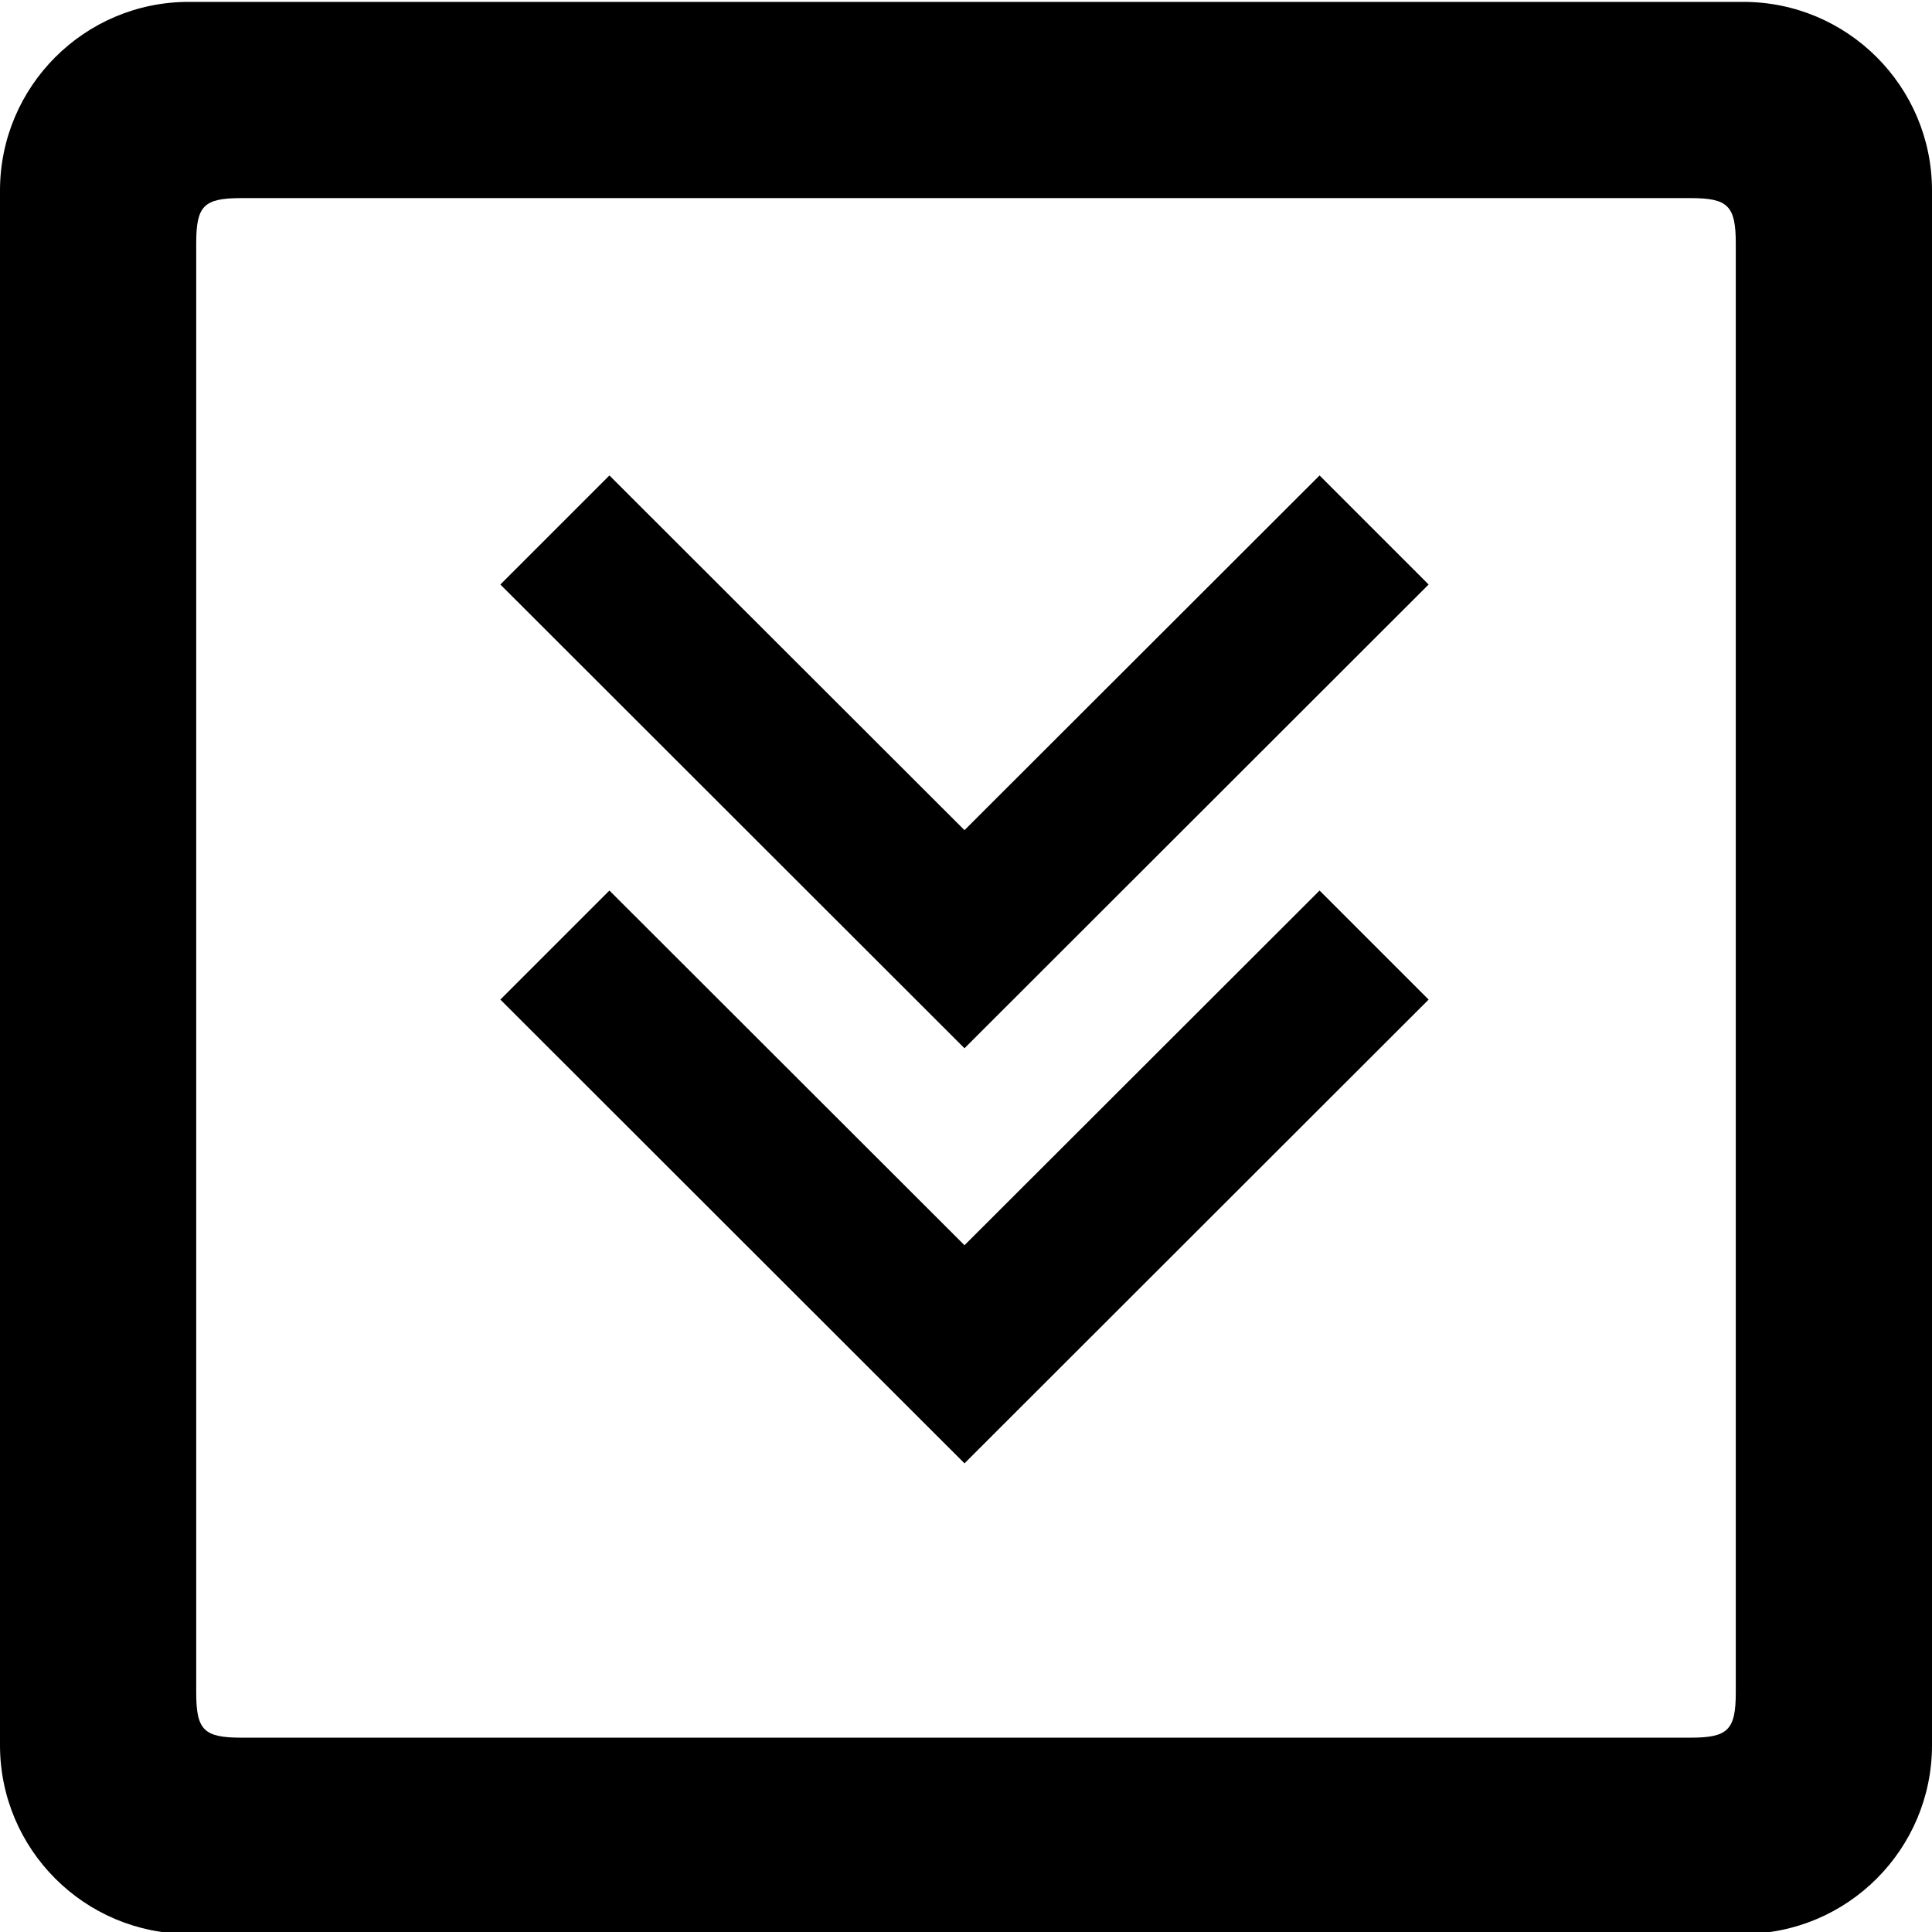 <?xml version="1.0" encoding="utf-8"?>
<!-- Generator: Adobe Illustrator 21.1.0, SVG Export Plug-In . SVG Version: 6.00 Build 0)  -->
<svg version="1.1" id="Layer_1" xmlns="http://www.w3.org/2000/svg" xmlns:xlink="http://www.w3.org/1999/xlink" x="0px" y="0px"
	 viewBox="0 0 512 512" style="enable-background:new 0 0 512 512;" xml:space="preserve">
<g>
	<g>
		<path d="M255.6,220l-94.1-94l-28.9,28.9l123,122.9l123-122.9L349.7,126L255.6,220z M462,0.5H50c-27.6,0-50,22.4-50,50v412
			c0,27.6,22.4,50,50,50h412c27.6,0,50-22.4,50-50v-412C512,22.9,489.6,0.5,462,0.5z M460,448.5c0,10-2.1,12-12,12H64
			c-10,0-12-2-12-12v-384c0-10,2-12,12-12h384c9.9,0,12,2,12,12V448.5z M255.6,330l-94.1-94l-28.9,28.9l123,122.9l123-122.9
			L349.7,236L255.6,330z"/>
	</g>
</g>
</svg>
